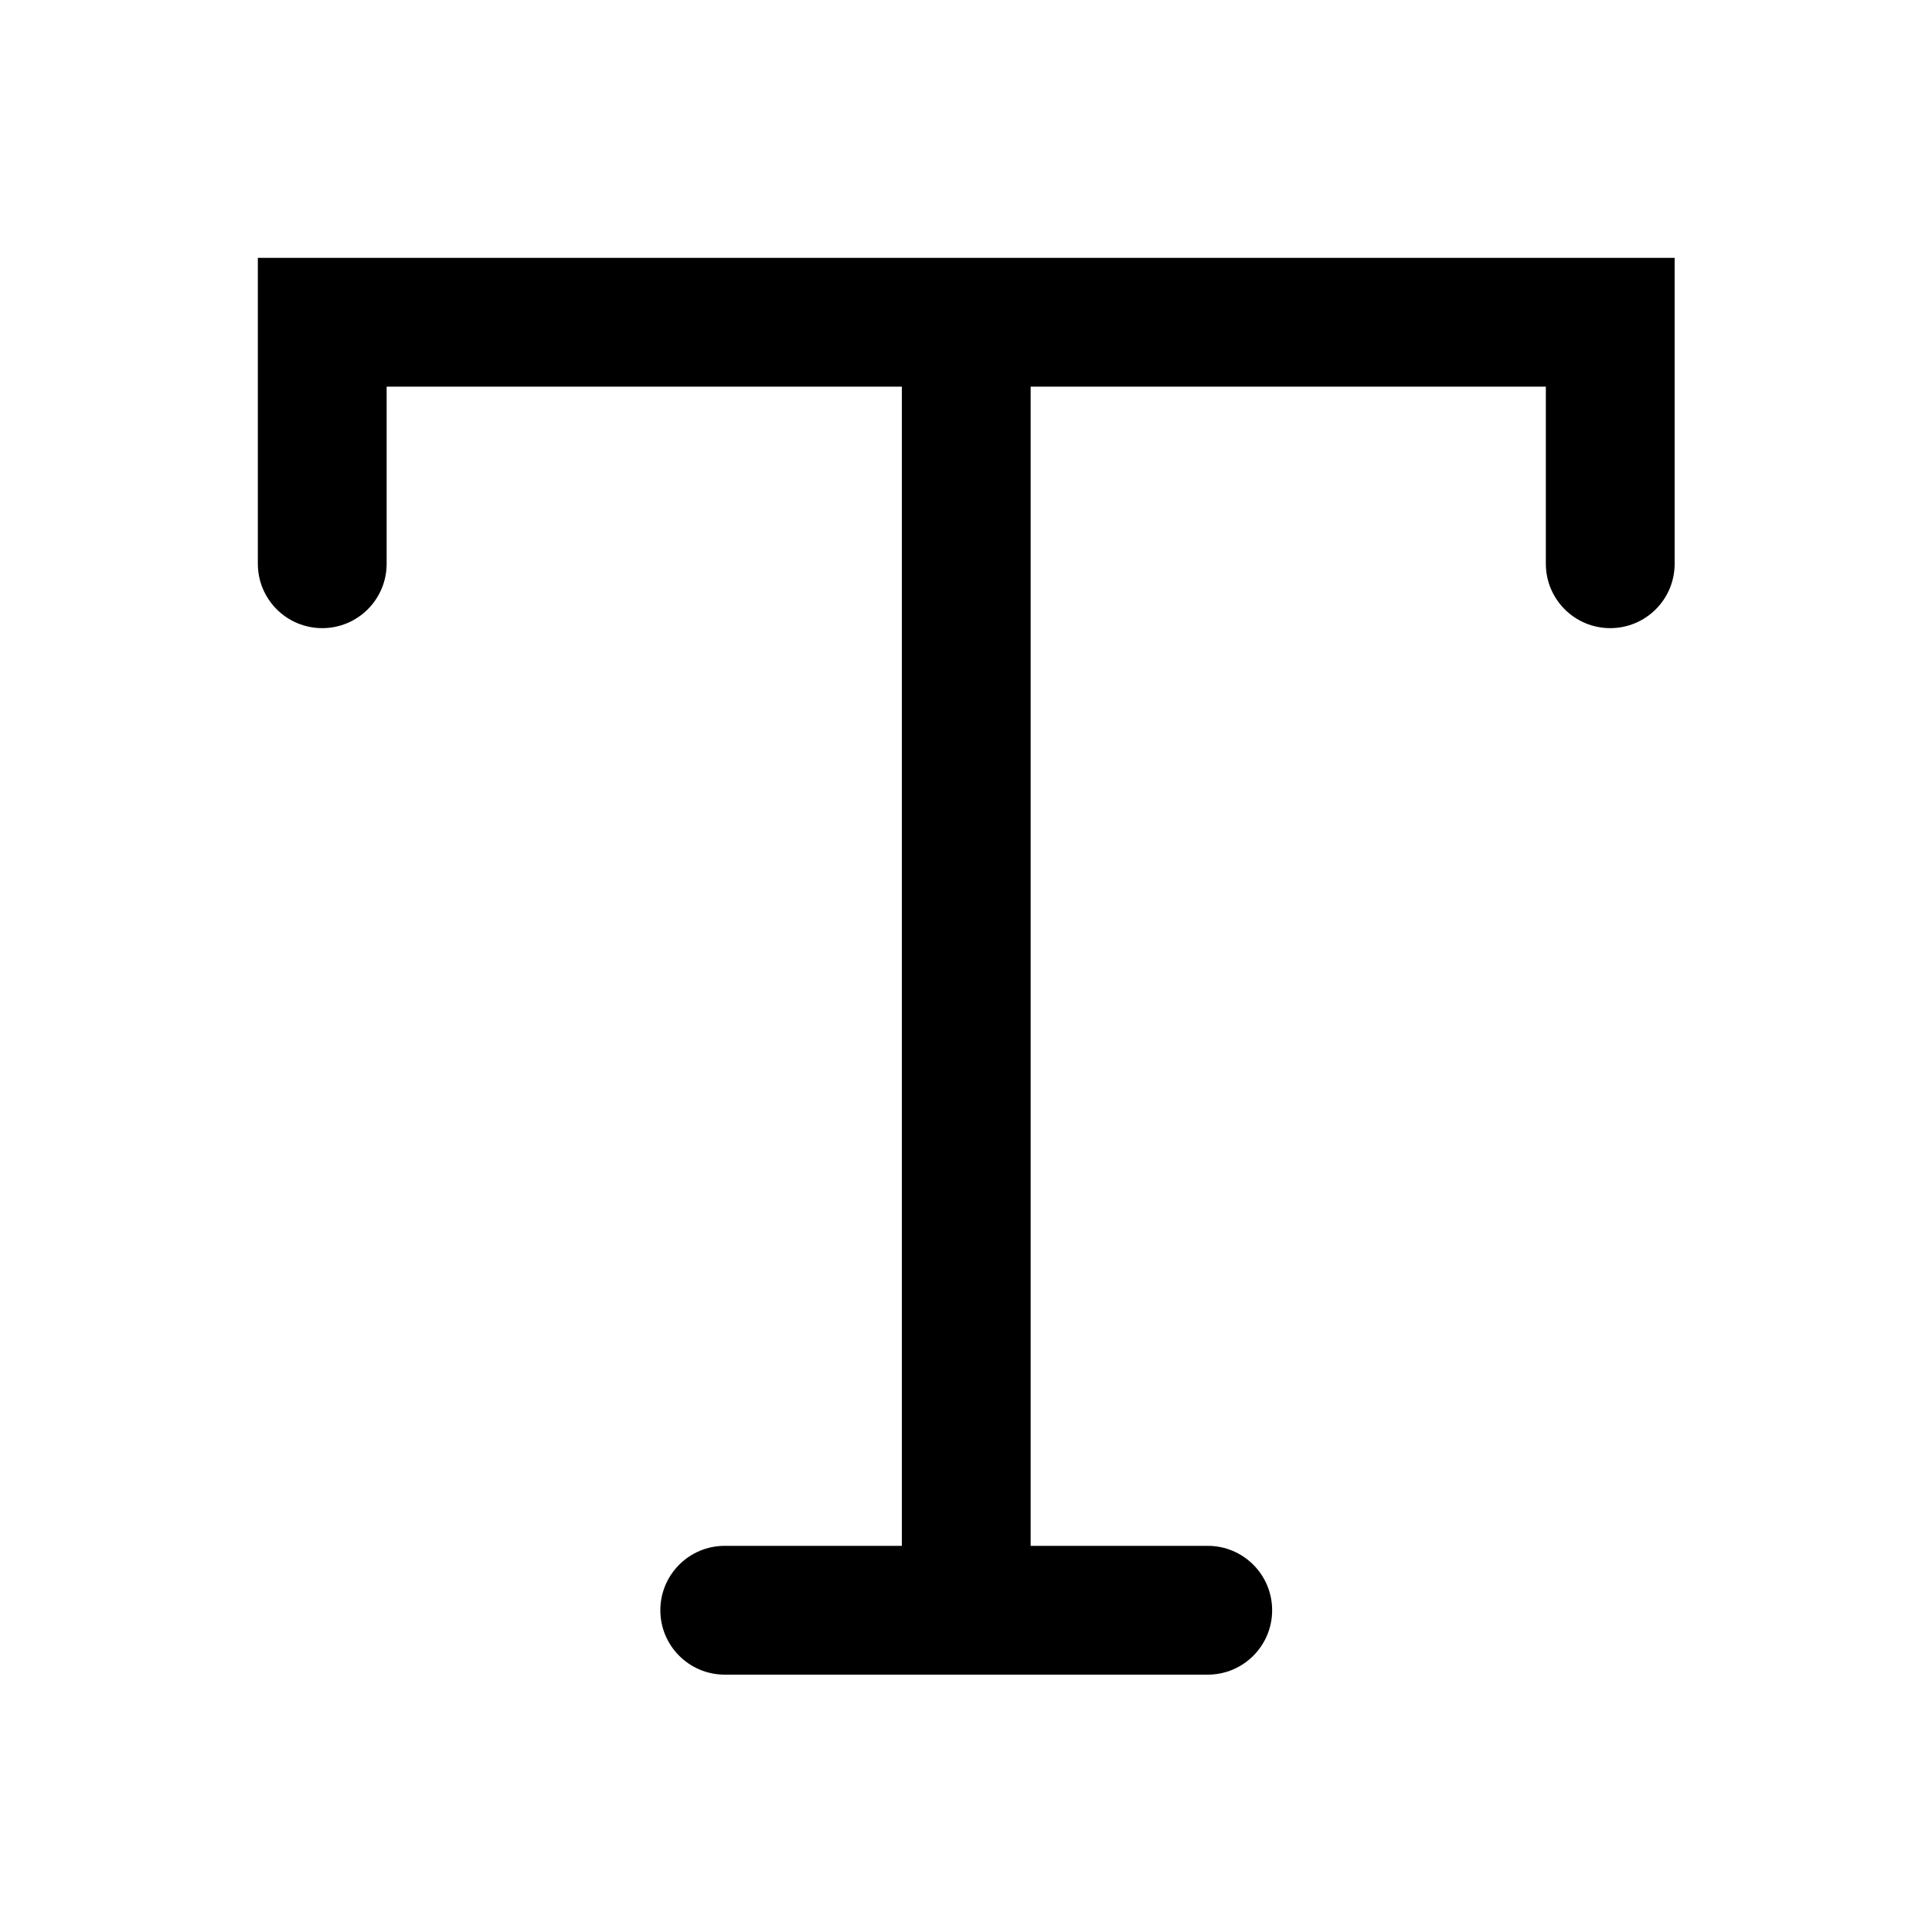 <svg width="24" height="24" viewBox="0 0 24 24" fill="none" xmlns="http://www.w3.org/2000/svg">
<path d="M3.203 3.203H20.803V7.003C20.803 7.445 20.445 7.803 20.003 7.803C19.561 7.803 19.203 7.445 19.203 7.003V4.803H12.803V19.203H15.003C15.445 19.203 15.803 19.561 15.803 20.003C15.803 20.445 15.445 20.803 15.003 20.803H9.003C8.561 20.803 8.203 20.445 8.203 20.003C8.203 19.561 8.561 19.203 9.003 19.203H11.203V4.803H4.803V7.003C4.803 7.445 4.445 7.803 4.003 7.803C3.561 7.803 3.203 7.445 3.203 7.003V3.203Z" fill="black"/>
</svg>
